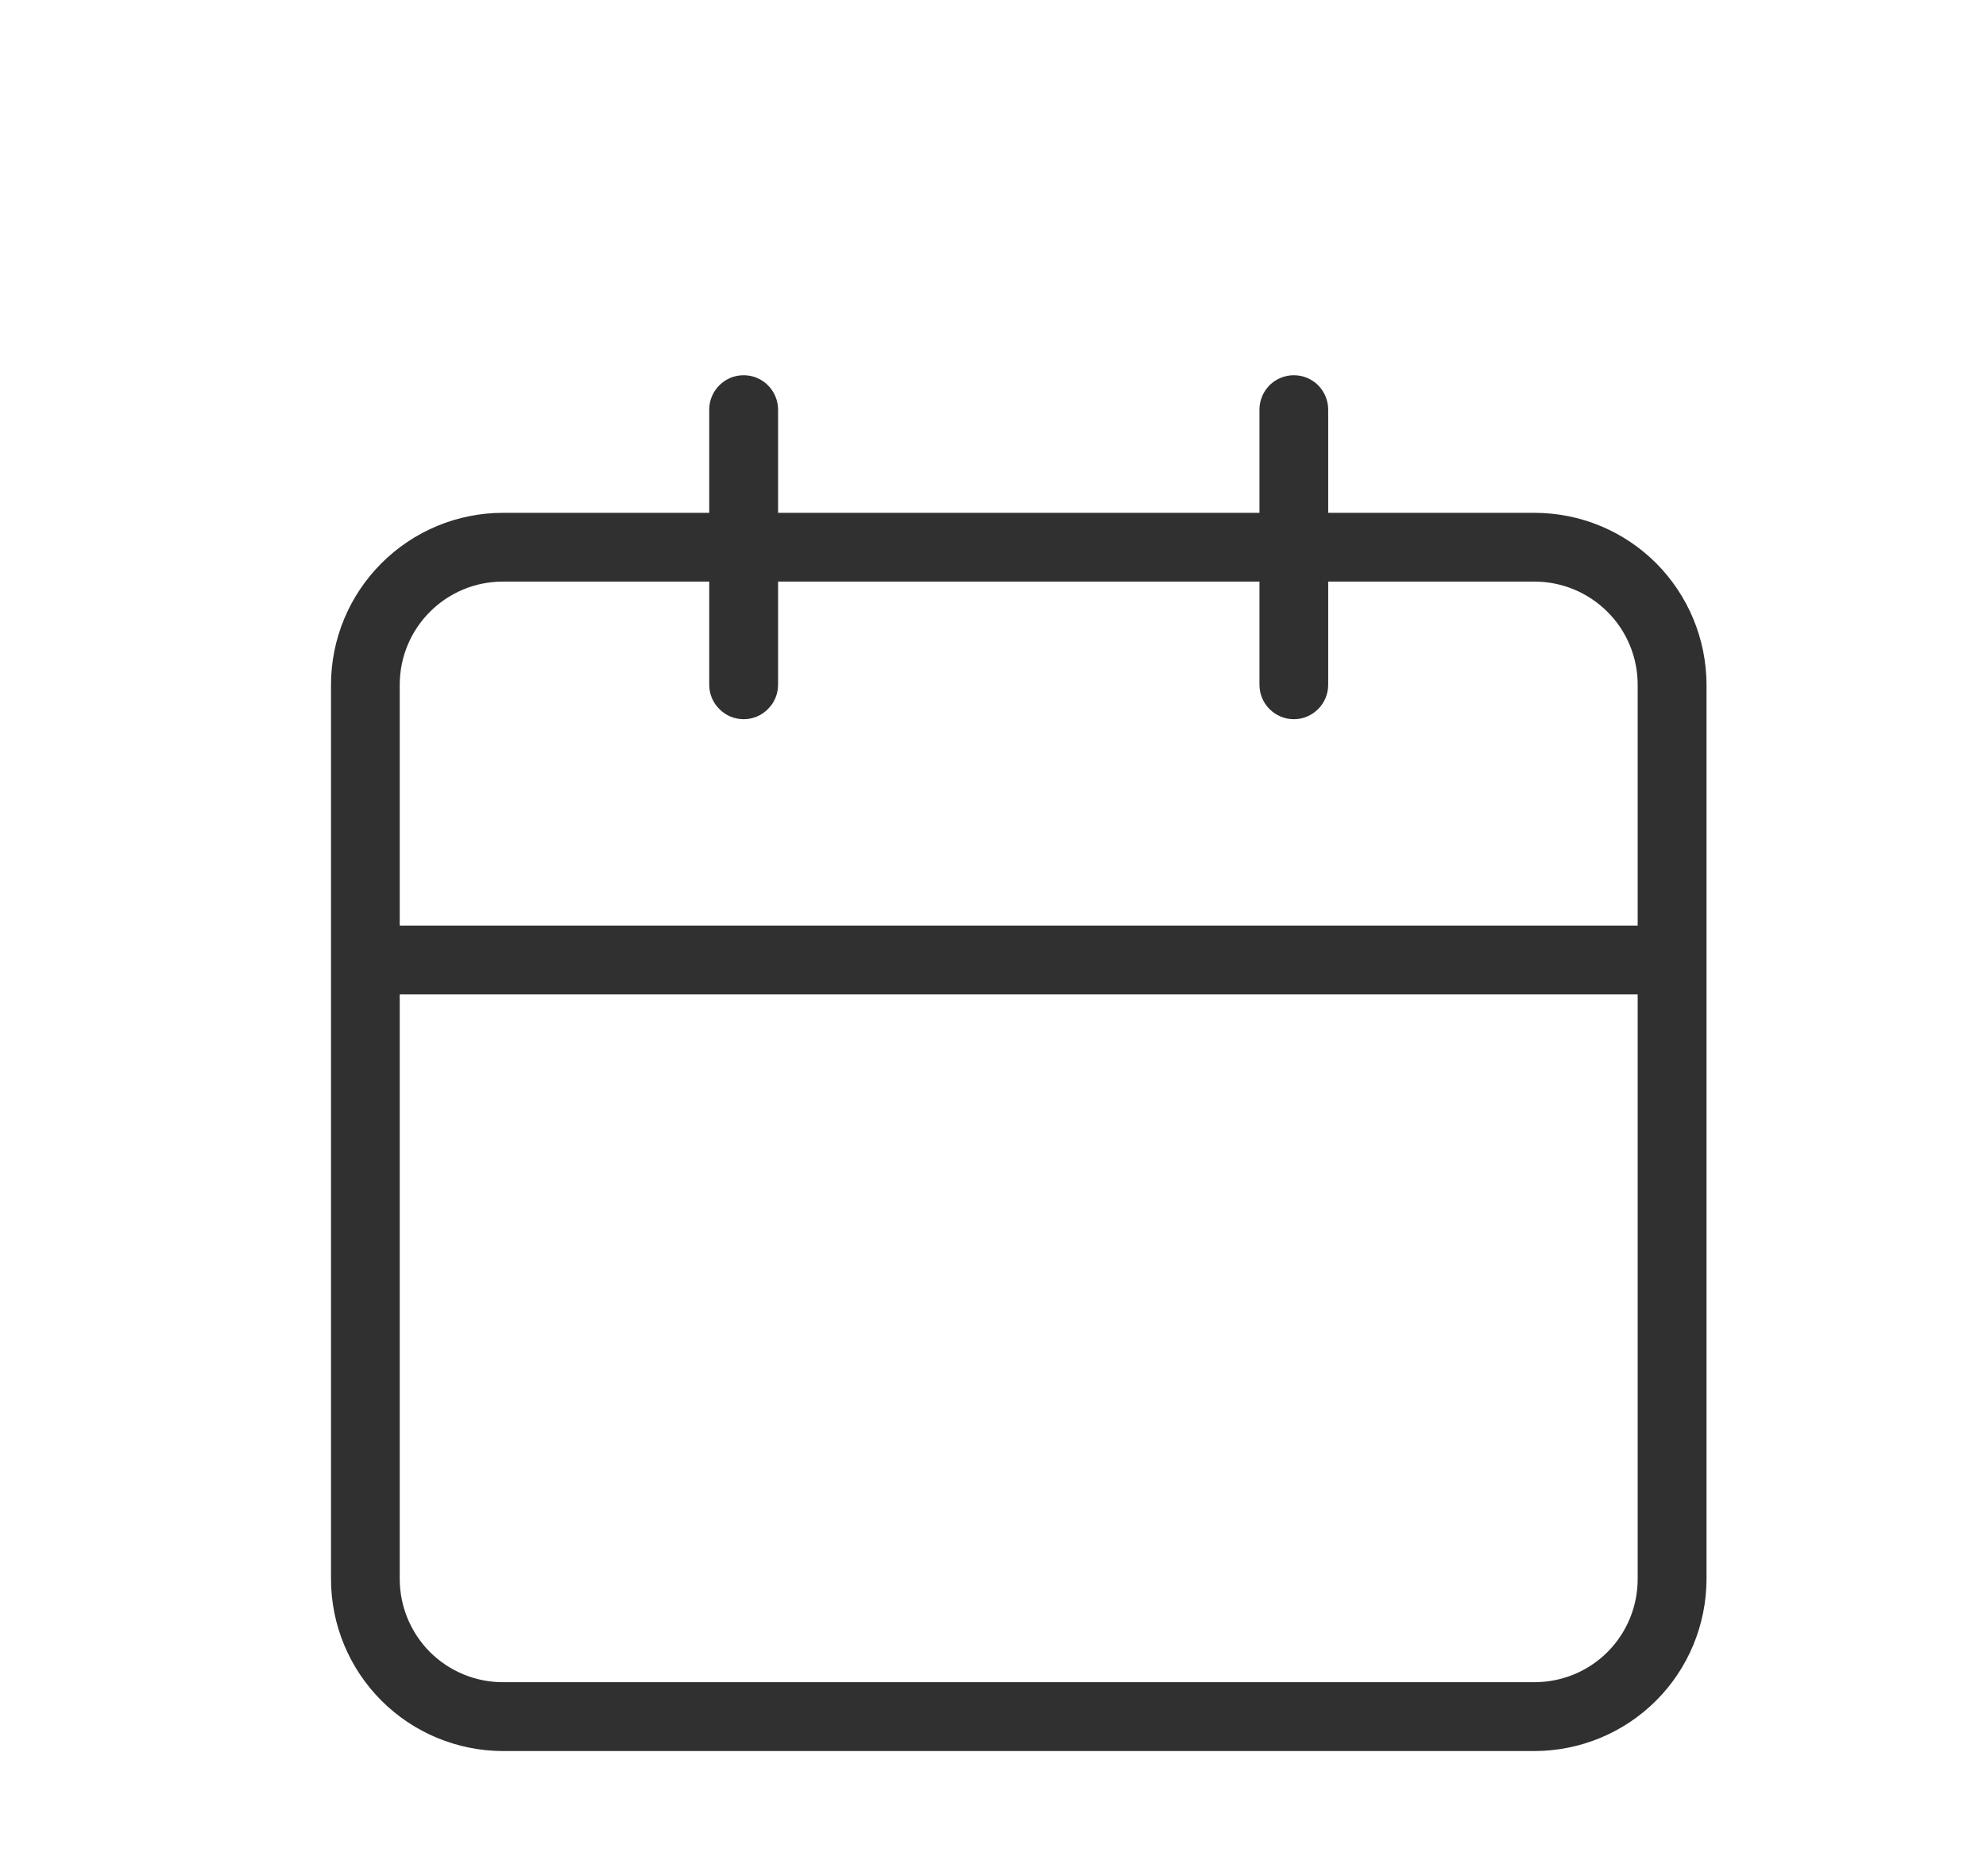 <svg width="18" height="17" viewBox="0 0 18 17" fill="none" xmlns="http://www.w3.org/2000/svg">
<g id="clarity:user-line" clip-path="url(#clip0_947_885)">
<path id="Vector" d="M13.908 4.647H12.038V3.712C12.038 3.629 12.005 3.55 11.947 3.491C11.889 3.433 11.809 3.4 11.727 3.4C11.644 3.4 11.565 3.433 11.506 3.491C11.448 3.55 11.415 3.629 11.415 3.712V4.647H7.052V3.712C7.052 3.629 7.019 3.55 6.96 3.491C6.902 3.433 6.823 3.4 6.74 3.4C6.657 3.4 6.578 3.433 6.52 3.491C6.461 3.55 6.428 3.629 6.428 3.712V4.647H4.558C4.145 4.647 3.749 4.812 3.457 5.104C3.165 5.396 3 5.792 3 6.205V14.308C3 14.722 3.165 15.118 3.457 15.41C3.749 15.702 4.145 15.866 4.558 15.867H13.908C14.322 15.866 14.718 15.702 15.01 15.41C15.302 15.118 15.466 14.722 15.467 14.308V6.205C15.466 5.792 15.302 5.396 15.01 5.103C14.718 4.811 14.322 4.647 13.908 4.647ZM14.843 14.308C14.843 14.556 14.745 14.794 14.569 14.97C14.394 15.145 14.156 15.243 13.908 15.243H4.558C4.31 15.243 4.073 15.145 3.897 14.97C3.722 14.794 3.623 14.556 3.623 14.308V9.01H14.843V14.308ZM14.843 8.387H3.623V6.205C3.623 5.689 4.041 5.27 4.558 5.27H6.428V6.205C6.428 6.288 6.461 6.367 6.52 6.425C6.578 6.484 6.657 6.517 6.74 6.517C6.823 6.517 6.902 6.484 6.96 6.425C7.019 6.367 7.052 6.288 7.052 6.205V5.27H11.415V6.205C11.415 6.288 11.448 6.367 11.506 6.425C11.565 6.484 11.644 6.517 11.727 6.517C11.809 6.517 11.889 6.484 11.947 6.425C12.005 6.367 12.038 6.288 12.038 6.205V5.27H13.908C14.156 5.27 14.394 5.369 14.569 5.544C14.745 5.719 14.843 5.957 14.843 6.205V8.387Z" fill="#303030"/>
</g>
<defs>
<clipPath id="clip0_947_885">
<rect width="17" height="17" fill="white" transform="translate(0.5)"/>
</clipPath>
</defs>
</svg>
